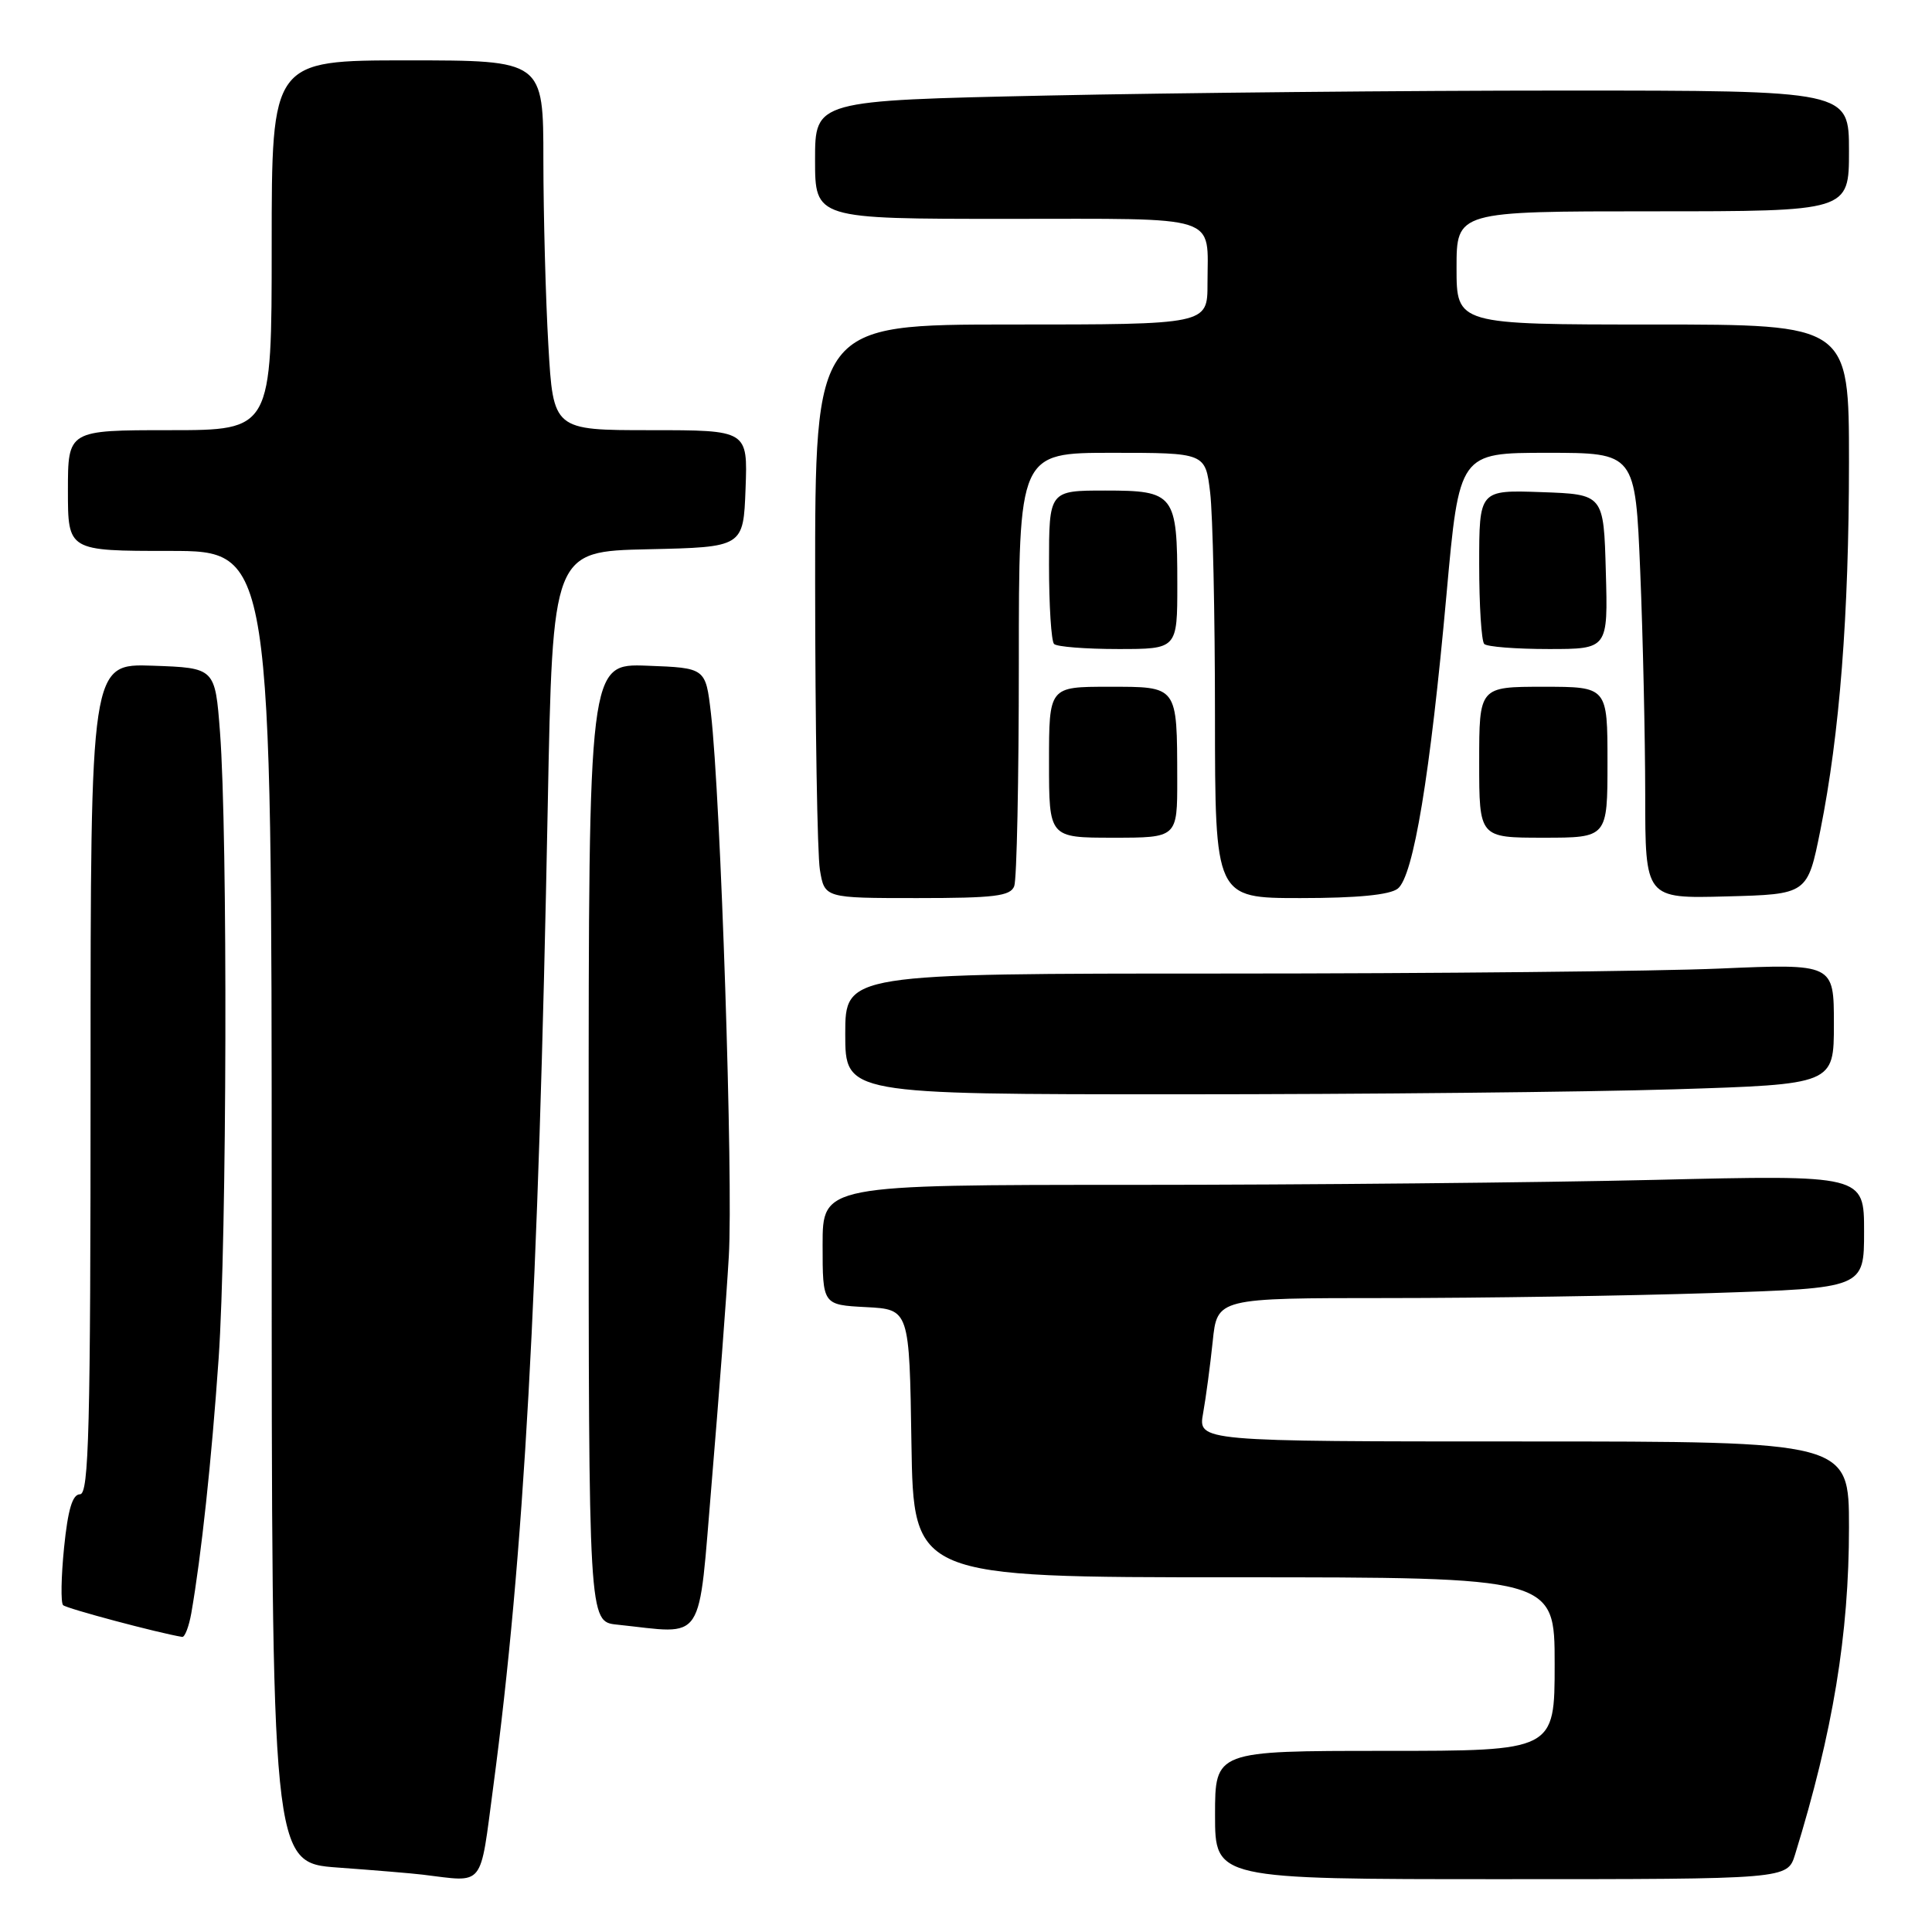 <?xml version="1.0" encoding="UTF-8" standalone="no"?>
<!DOCTYPE svg PUBLIC "-//W3C//DTD SVG 1.1//EN" "http://www.w3.org/Graphics/SVG/1.1/DTD/svg11.dtd" >
<svg xmlns="http://www.w3.org/2000/svg" xmlns:xlink="http://www.w3.org/1999/xlink" version="1.1" viewBox="0 0 256 256">
 <g >
 <path fill="currentColor"
d=" M 65.36 236.75 C 69.44 206.04 71.33 171.94 72.58 106.78 C 73.23 73.06 73.23 73.06 85.87 72.78 C 98.50 72.50 98.50 72.50 98.79 64.75 C 99.08 57.00 99.08 57.00 86.19 57.00 C 73.31 57.00 73.31 57.00 72.66 45.75 C 72.30 39.56 72.01 28.54 72.00 21.25 C 72.00 8.00 72.00 8.00 54.00 8.00 C 36.00 8.00 36.00 8.00 36.00 32.50 C 36.00 57.00 36.00 57.00 22.50 57.00 C 9.00 57.00 9.00 57.00 9.00 65.00 C 9.00 73.00 9.00 73.00 22.50 73.00 C 36.00 73.00 36.00 73.00 36.00 159.91 C 36.00 246.82 36.00 246.82 44.75 247.46 C 49.56 247.81 54.62 248.23 56.00 248.40 C 64.31 249.40 63.55 250.35 65.36 236.75 Z  M 237.85 245.75 C 242.88 229.45 245.00 216.57 245.00 202.37 C 245.00 191.00 245.00 191.00 201.87 191.00 C 158.74 191.00 158.74 191.00 159.42 187.25 C 159.79 185.19 160.36 180.91 160.69 177.75 C 161.28 172.00 161.28 172.00 183.89 172.00 C 196.32 172.00 215.61 171.70 226.75 171.34 C 247.00 170.68 247.00 170.68 247.00 163.18 C 247.00 155.68 247.00 155.68 219.25 156.34 C 203.99 156.70 172.94 157.00 150.25 157.00 C 109.00 157.00 109.00 157.00 109.00 164.95 C 109.00 172.90 109.00 172.90 114.75 173.20 C 120.50 173.50 120.50 173.50 120.77 191.25 C 121.05 209.00 121.05 209.00 163.52 209.00 C 206.00 209.00 206.00 209.00 206.00 220.50 C 206.00 232.00 206.00 232.00 183.50 232.00 C 161.00 232.00 161.00 232.00 161.00 240.50 C 161.00 249.00 161.00 249.00 198.92 249.00 C 236.84 249.00 236.84 249.00 237.85 245.75 Z  M 25.35 213.75 C 26.67 206.17 28.03 193.56 28.97 180.00 C 30.07 164.15 30.19 110.57 29.15 97.00 C 28.50 88.50 28.50 88.50 20.25 88.21 C 12.00 87.92 12.00 87.92 12.00 142.96 C 12.00 189.44 11.78 198.00 10.60 198.00 C 9.60 198.00 9.00 200.02 8.49 205.06 C 8.10 208.94 8.04 212.38 8.36 212.69 C 8.81 213.14 20.97 216.38 24.14 216.90 C 24.49 216.95 25.03 215.54 25.35 213.75 Z  M 94.32 196.25 C 95.23 185.39 96.25 172.00 96.57 166.50 C 97.17 156.45 95.50 105.71 94.20 94.50 C 93.50 88.50 93.50 88.50 85.75 88.21 C 78.00 87.92 78.00 87.92 78.00 151.40 C 78.00 214.88 78.00 214.88 81.75 215.27 C 93.63 216.51 92.46 218.28 94.32 196.25 Z  M 221.84 144.34 C 243.00 143.68 243.00 143.68 243.00 135.68 C 243.00 127.69 243.00 127.69 227.84 128.34 C 219.50 128.70 190.03 129.00 162.34 129.00 C 112.00 129.00 112.00 129.00 112.00 137.00 C 112.00 145.00 112.00 145.00 156.34 145.00 C 180.73 145.00 210.20 144.70 221.84 144.34 Z  M 134.39 117.42 C 134.73 116.55 135.00 103.27 135.00 87.92 C 135.00 60.00 135.00 60.00 147.36 60.00 C 159.72 60.00 159.72 60.00 160.35 65.25 C 160.70 68.14 160.99 81.41 160.99 94.75 C 161.00 119.00 161.00 119.00 172.31 119.00 C 179.84 119.00 184.15 118.58 185.21 117.75 C 187.29 116.12 189.51 102.69 191.67 78.75 C 193.36 60.00 193.36 60.00 205.02 60.00 C 216.69 60.00 216.69 60.00 217.34 75.75 C 217.70 84.41 217.99 97.70 218.00 105.28 C 218.00 119.07 218.00 119.07 228.75 118.78 C 239.50 118.50 239.50 118.50 241.21 110.00 C 243.77 97.21 244.99 81.54 245.00 61.25 C 245.00 43.00 245.00 43.00 219.00 43.00 C 193.00 43.00 193.00 43.00 193.00 35.50 C 193.00 28.00 193.00 28.00 219.00 28.00 C 245.00 28.00 245.00 28.00 245.00 20.00 C 245.00 12.00 245.00 12.00 207.25 12.00 C 186.49 12.00 155.66 12.30 138.75 12.66 C 108.00 13.32 108.00 13.32 108.00 21.16 C 108.00 29.00 108.00 29.00 133.39 29.00 C 162.10 29.00 160.00 28.32 160.00 37.58 C 160.00 43.00 160.00 43.00 134.00 43.00 C 108.00 43.00 108.00 43.00 108.01 77.25 C 108.02 96.09 108.30 113.19 108.64 115.25 C 109.26 119.00 109.26 119.00 121.52 119.00 C 131.78 119.00 133.89 118.74 134.39 117.42 Z  M 155.99 103.25 C 155.96 90.78 156.13 91.00 146.88 91.00 C 139.00 91.00 139.00 91.00 139.00 101.00 C 139.00 111.00 139.00 111.00 147.50 111.00 C 156.00 111.00 156.00 111.00 155.99 103.25 Z  M 213.00 101.00 C 213.00 91.00 213.00 91.00 204.50 91.00 C 196.00 91.00 196.00 91.00 196.00 101.00 C 196.00 111.00 196.00 111.00 204.50 111.00 C 213.00 111.00 213.00 111.00 213.00 101.00 Z  M 156.00 77.43 C 156.00 65.48 155.63 65.00 146.46 65.00 C 139.00 65.00 139.00 65.00 139.00 74.83 C 139.00 80.24 139.30 84.97 139.67 85.33 C 140.03 85.70 143.86 86.00 148.17 86.00 C 156.00 86.00 156.00 86.00 156.00 77.43 Z  M 212.78 75.75 C 212.50 65.50 212.50 65.50 204.25 65.21 C 196.00 64.92 196.00 64.92 196.00 74.79 C 196.00 80.22 196.30 84.97 196.67 85.33 C 197.03 85.70 200.87 86.00 205.20 86.00 C 213.07 86.00 213.07 86.00 212.78 75.75 Z "/>
</g>
</svg>